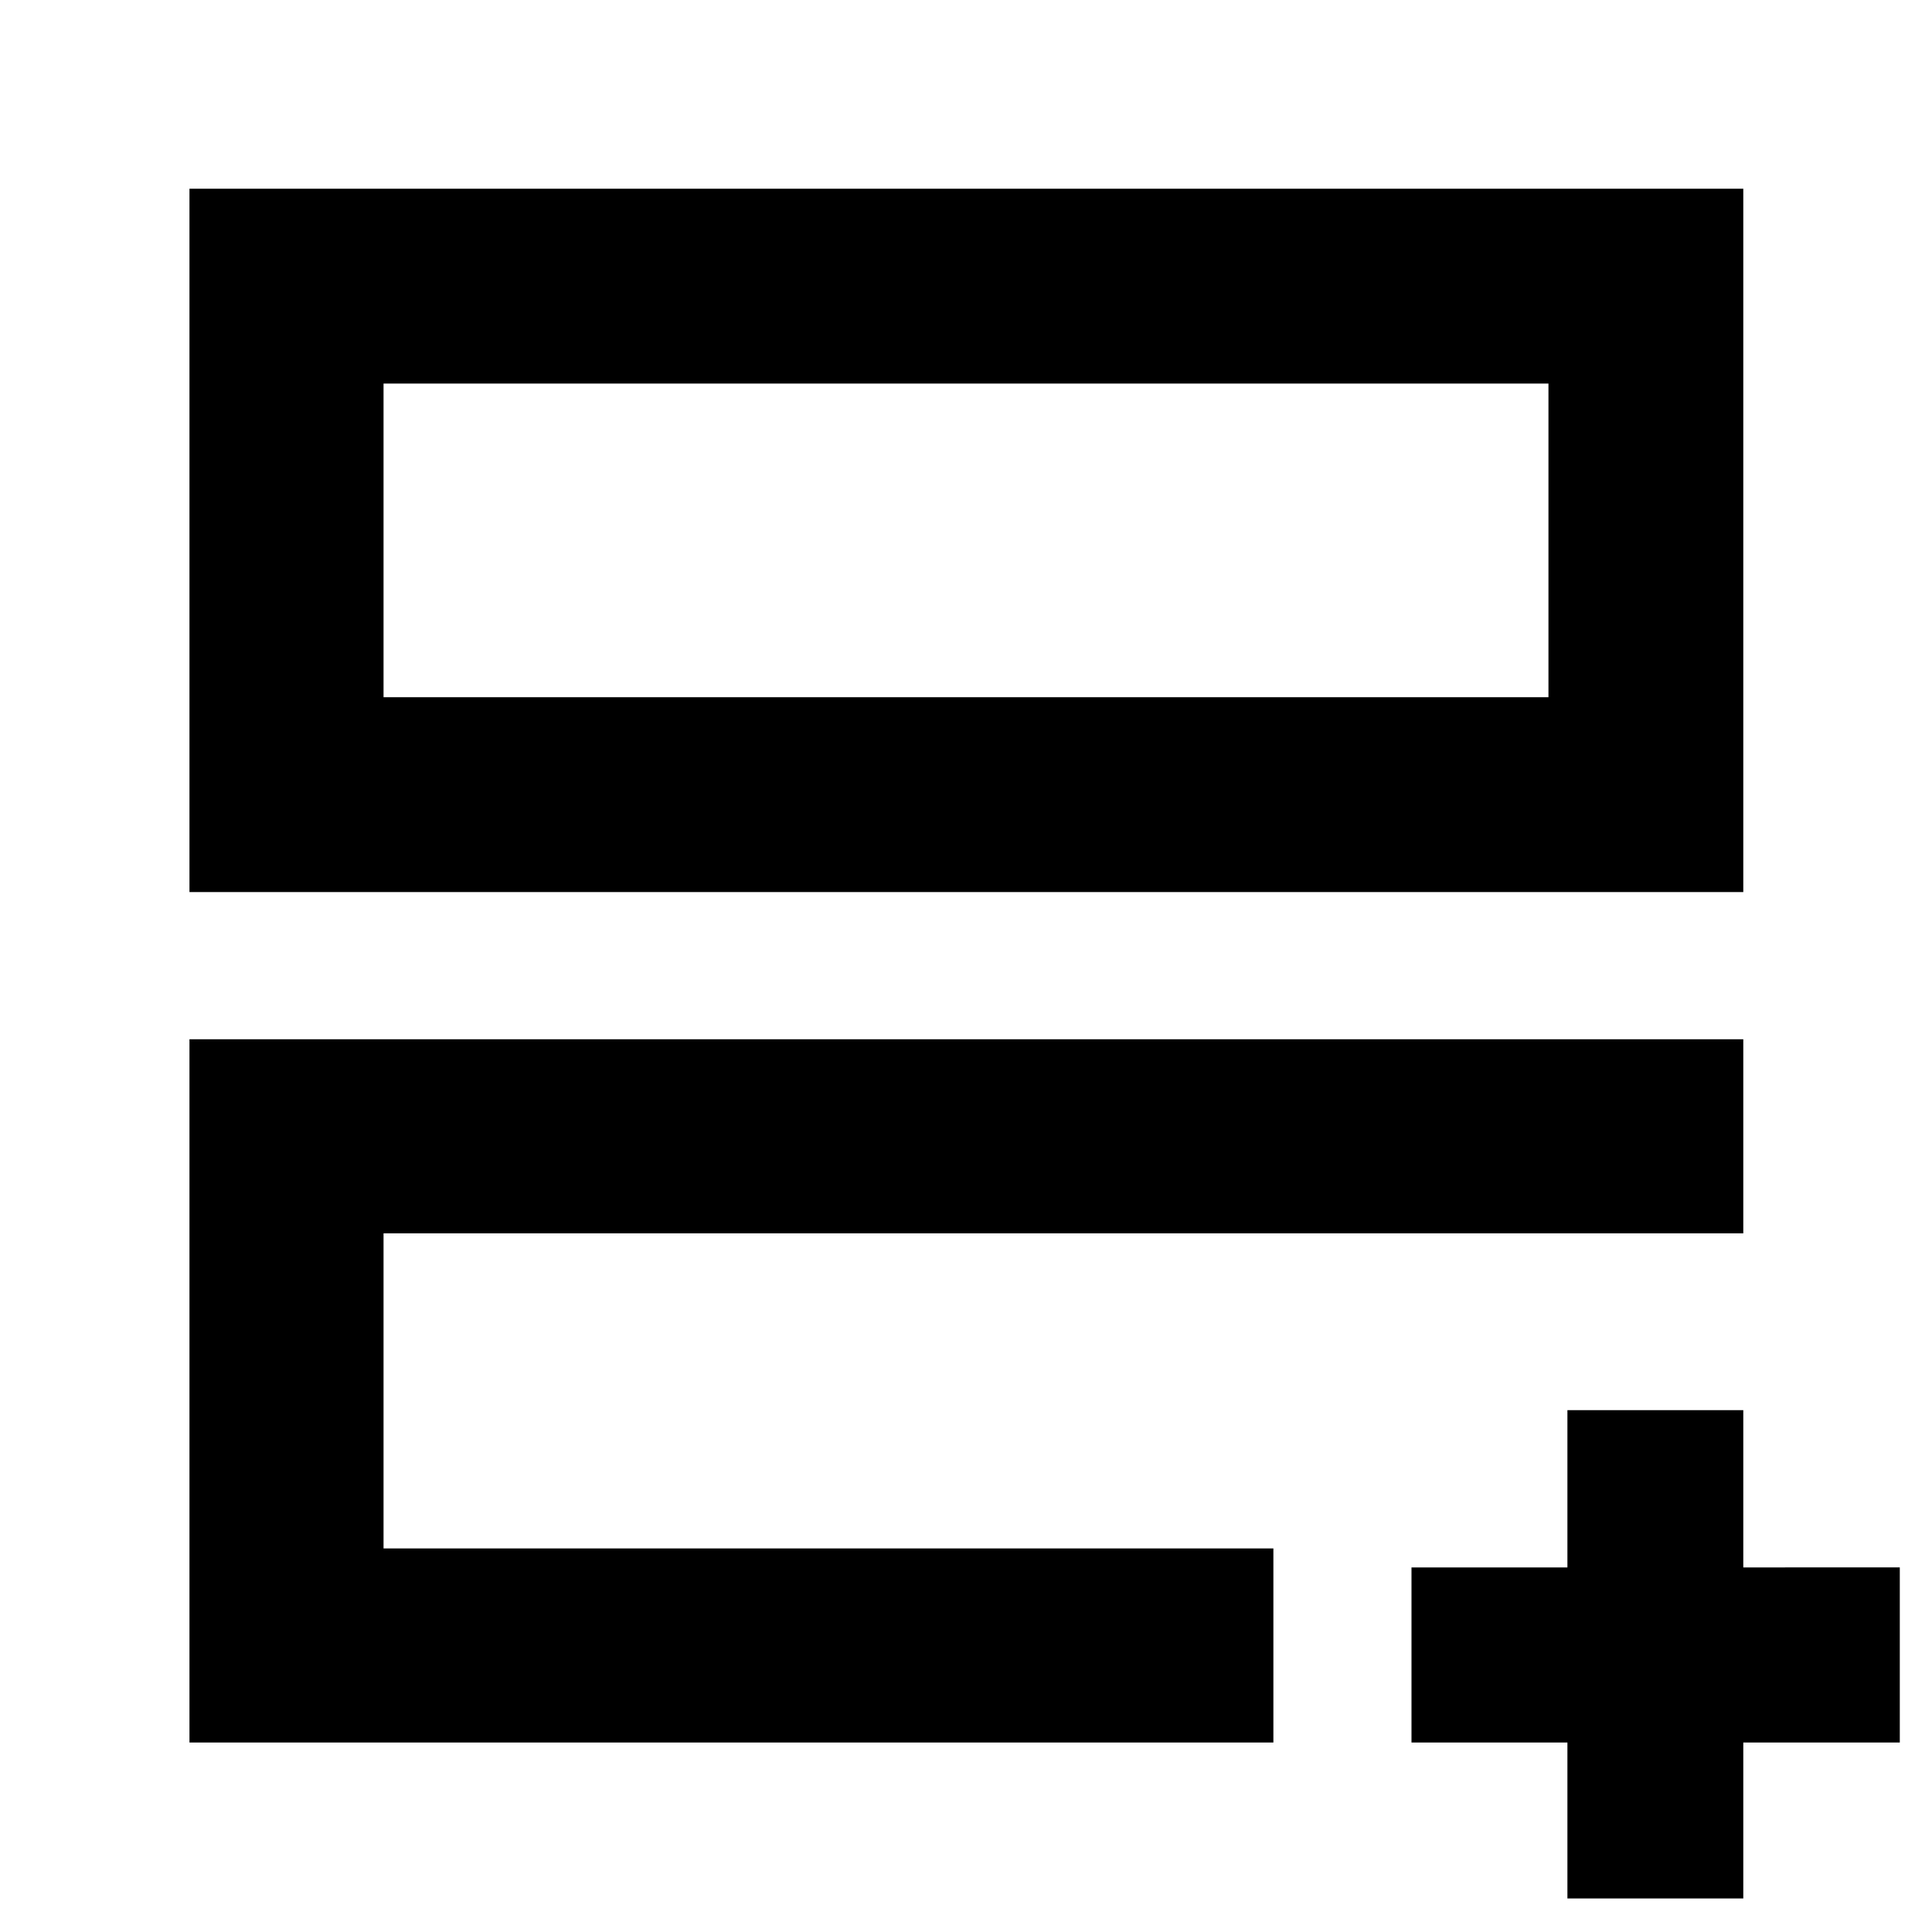 <svg xmlns="http://www.w3.org/2000/svg" height="40" viewBox="0 -960 960 960" width="40"><path d="M190.58-190.58v-156.58 24.557V-328.492v137.912ZM94.145-94.145v-349.449h772.087v96.434H190.58v156.58h442.16v96.435H94.145Zm0-422.594v-349.493h772.087v349.493H94.145Zm96.435-96.812h578.84V-769.42H190.58v155.869Zm0 0V-769.42v155.869ZM778.841-94.145h-77.478v-87.014h77.478v-78.145h87.391v78.145H944v87.014h-77.768v77.478h-87.391v-77.478Z"/></svg>